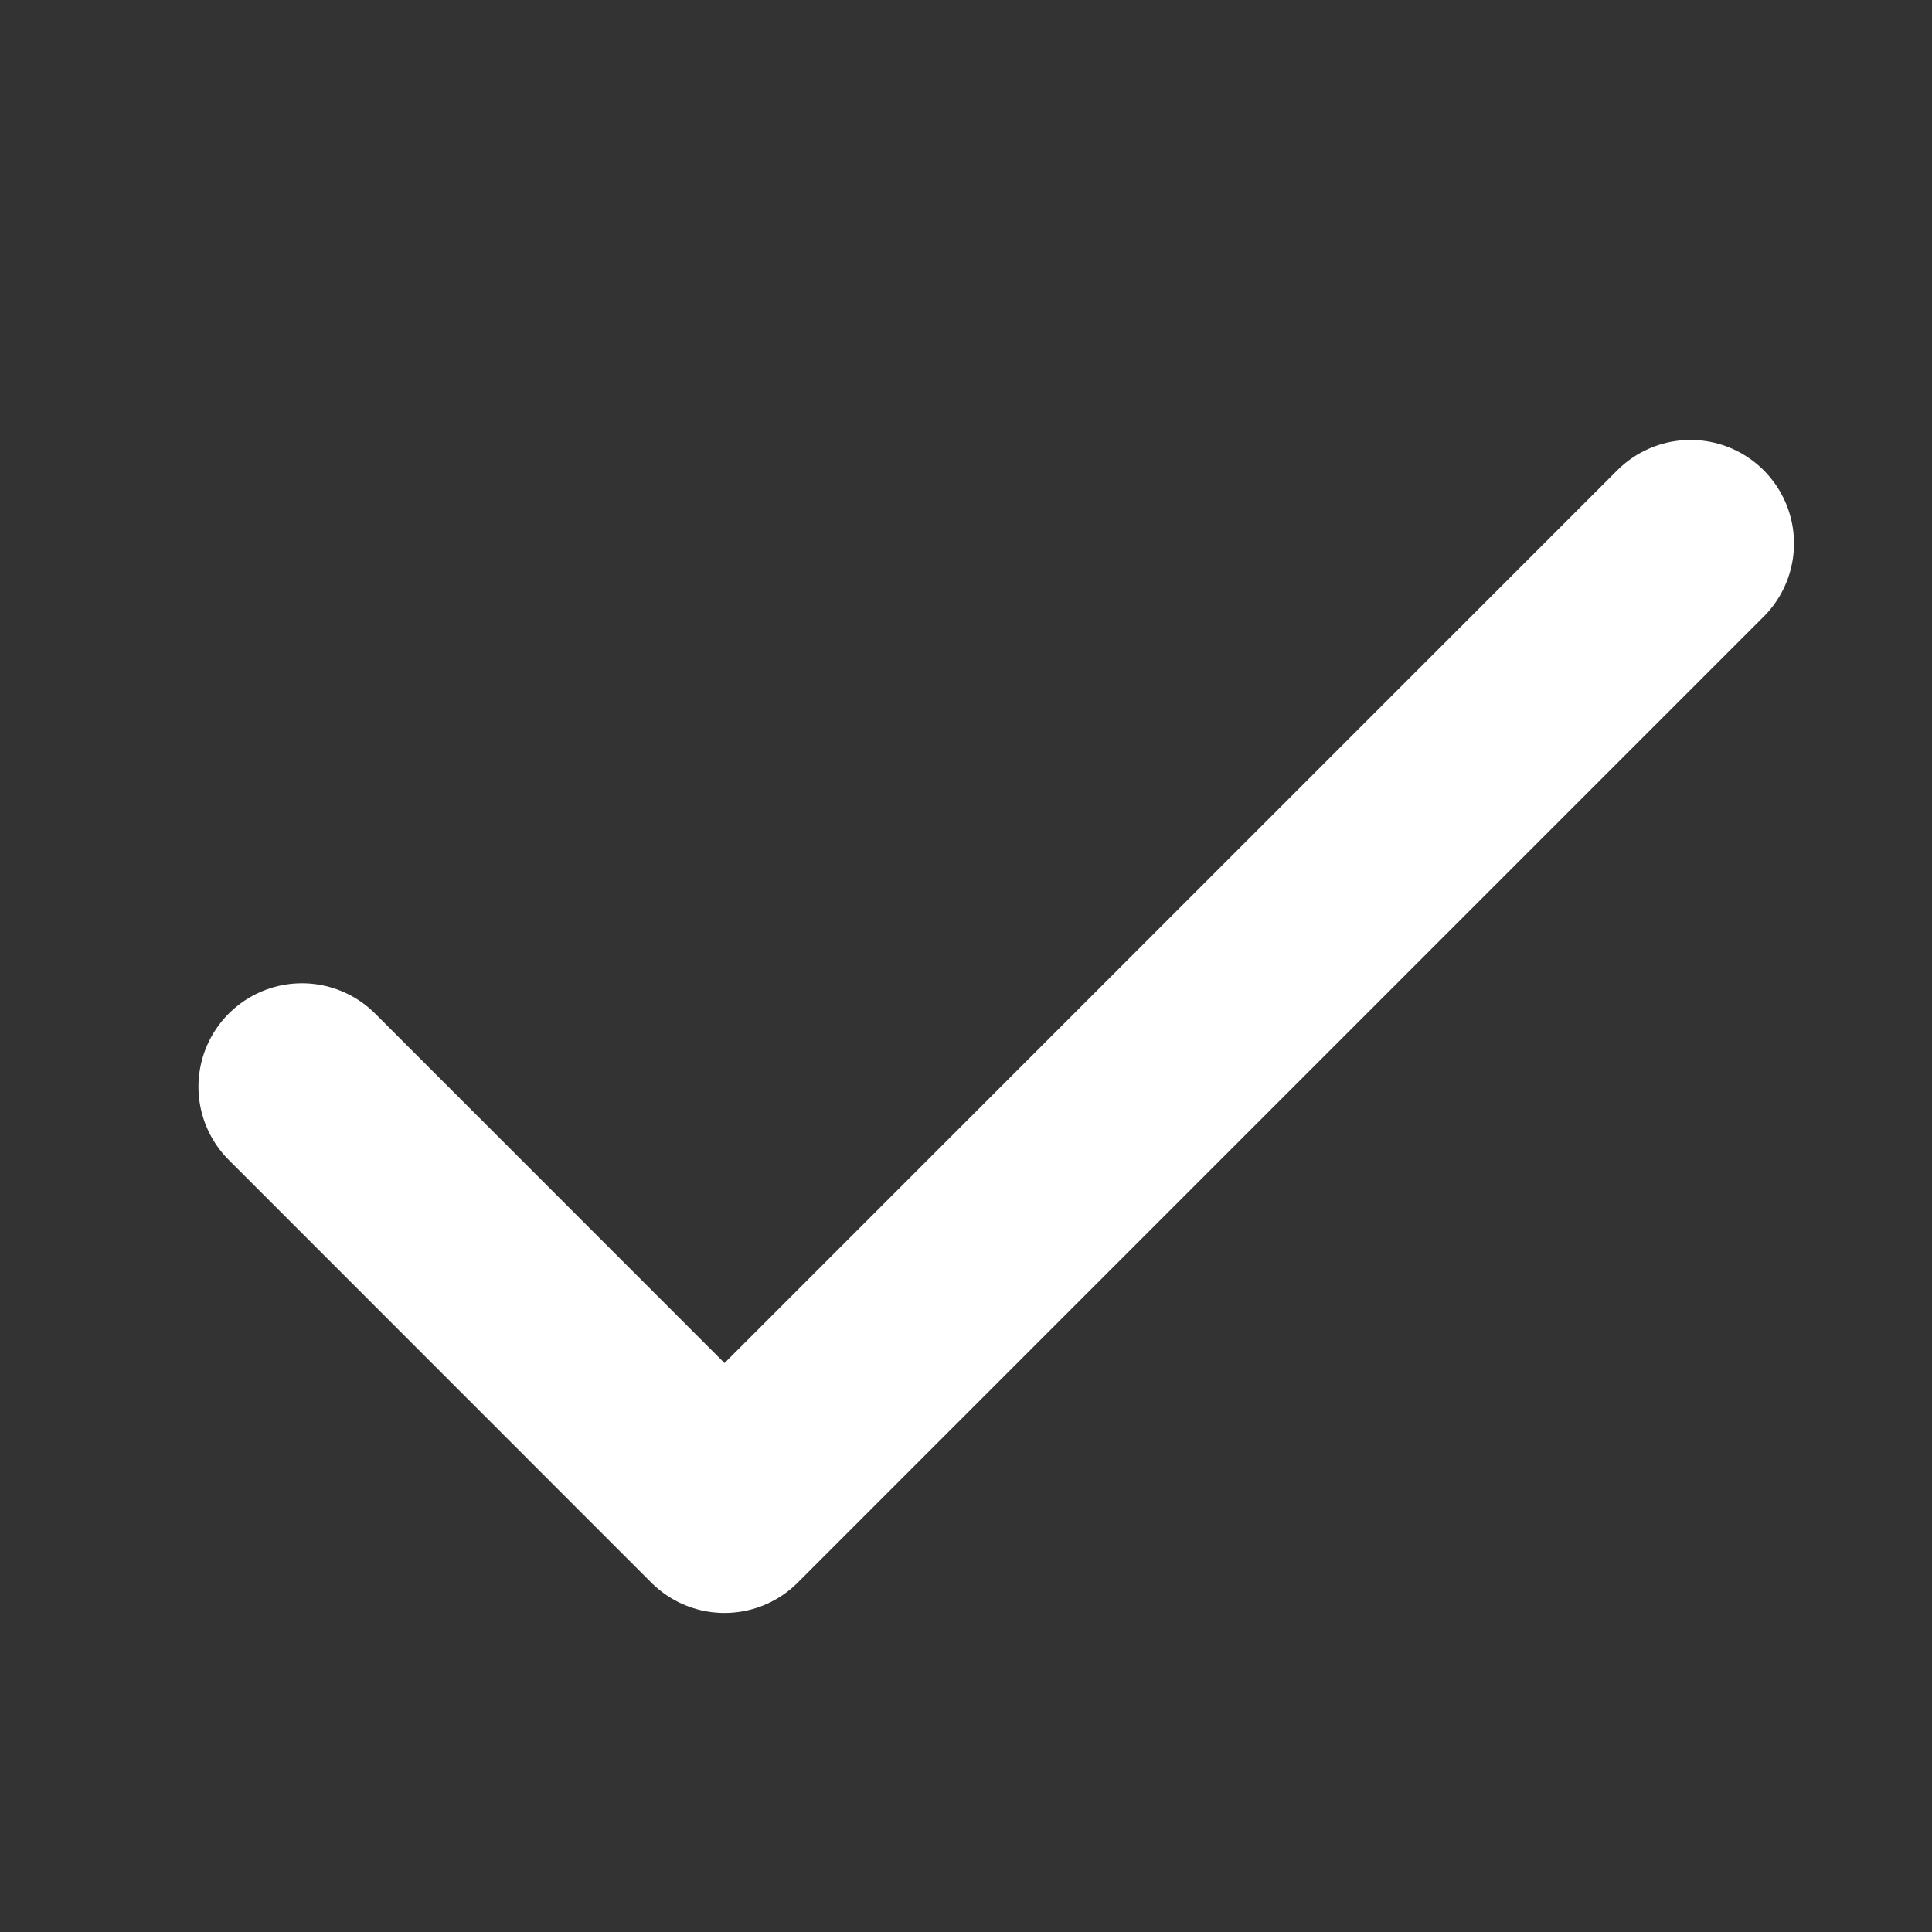 <svg width="14" height="14" viewBox="0 0 14 14" fill="none" xmlns="http://www.w3.org/2000/svg">
<rect x="0" y="0" width="14" height="14" fill="#333333" stroke="none"/>
<path d="M2.188 7.875L5.25 10.938L12.25 3.938" stroke="white" stroke-width="1.5" stroke-linecap="round" stroke-linejoin="round"/>
</svg>

